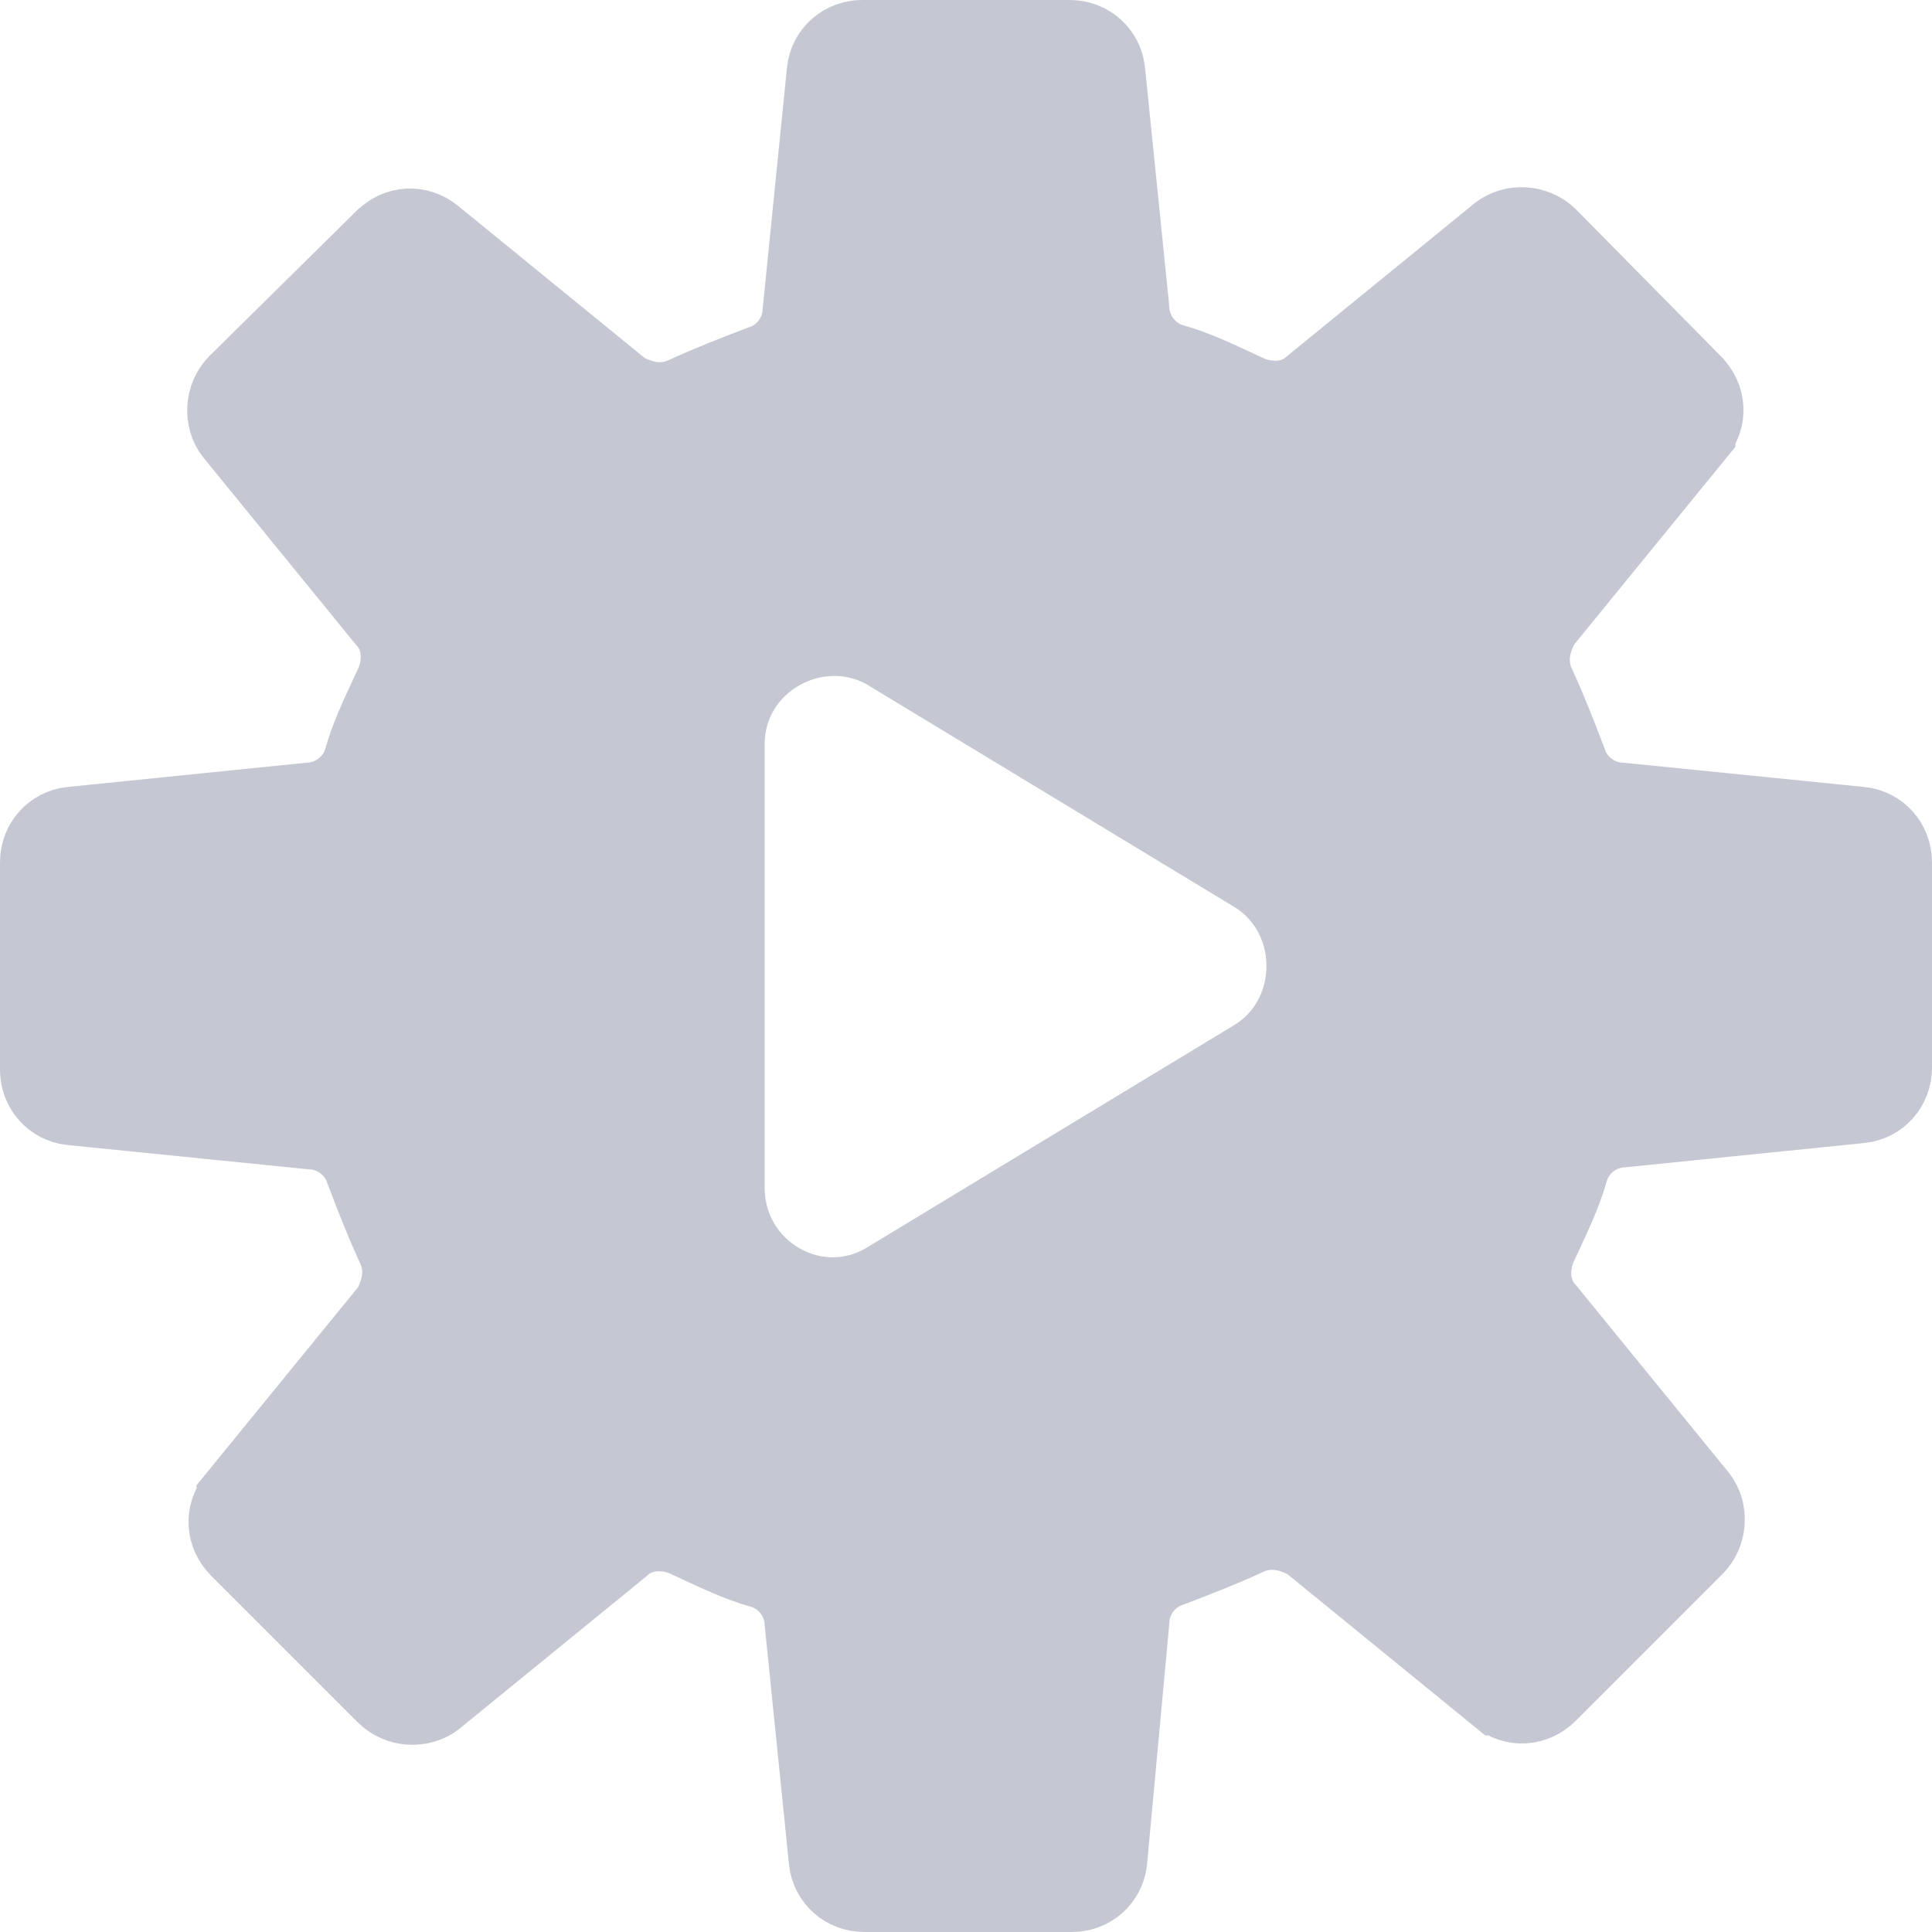 <svg width="24" height="24" viewBox="0 0 24 24" fill="none" xmlns="http://www.w3.org/2000/svg">
<path d="M19.166 7.692L19.131 7.735L19.107 7.785C19.033 7.932 18.926 8.216 19.077 8.526C19.217 8.83 19.335 9.135 19.458 9.456C19.55 9.754 19.828 9.959 20.127 9.973L23.114 10.274C23.114 10.274 23.114 10.274 23.115 10.274C23.333 10.298 23.5 10.481 23.5 10.712V13.263C23.5 13.494 23.333 13.677 23.115 13.701C23.114 13.701 23.114 13.701 23.114 13.701L20.152 14.002C19.844 14.016 19.559 14.233 19.476 14.546C19.4 14.808 19.294 15.036 19.165 15.314C19.144 15.357 19.123 15.402 19.102 15.448C19.001 15.658 18.949 16.02 19.203 16.297L21.083 18.603C21.084 18.603 21.084 18.604 21.084 18.604C21.219 18.775 21.201 19.043 21.044 19.2L19.225 21.019C19.052 21.193 18.809 21.201 18.63 21.059C18.629 21.059 18.629 21.058 18.628 21.058L16.308 19.166L16.265 19.131L16.215 19.107C16.068 19.033 15.784 18.926 15.473 19.077C15.17 19.217 14.865 19.335 14.544 19.458C14.245 19.551 14.04 19.829 14.027 20.13L13.751 23.116C13.727 23.334 13.544 23.5 13.314 23.5H10.737C10.506 23.5 10.323 23.333 10.299 23.115C10.299 23.114 10.299 23.114 10.299 23.114L9.998 20.152C9.984 19.844 9.767 19.559 9.454 19.476C9.192 19.4 8.964 19.294 8.686 19.165C8.642 19.144 8.598 19.123 8.551 19.102C8.342 19.001 7.98 18.949 7.703 19.203L5.397 21.083C5.397 21.084 5.396 21.084 5.396 21.084C5.225 21.219 4.957 21.201 4.8 21.044L2.981 19.225C2.807 19.052 2.799 18.809 2.941 18.63C2.941 18.629 2.942 18.629 2.942 18.628L4.834 16.308L4.869 16.265L4.894 16.215C4.967 16.068 5.074 15.784 4.923 15.473C4.783 15.17 4.665 14.865 4.542 14.544C4.45 14.246 4.172 14.041 3.873 14.027L0.886 13.726C0.886 13.726 0.885 13.726 0.885 13.726C0.667 13.702 0.5 13.519 0.5 13.288V10.712C0.5 10.481 0.667 10.298 0.885 10.274C0.885 10.274 0.886 10.274 0.886 10.274L3.848 9.973C4.156 9.958 4.441 9.741 4.524 9.429C4.6 9.167 4.706 8.939 4.835 8.661C4.856 8.617 4.877 8.572 4.898 8.526C4.999 8.317 5.051 7.954 4.797 7.678L2.916 5.37C2.781 5.2 2.799 4.933 2.955 4.776L4.772 2.983L4.772 2.983L4.775 2.981C4.948 2.807 5.191 2.799 5.37 2.941L7.692 4.834L7.735 4.869L7.785 4.894C7.932 4.967 8.216 5.074 8.526 4.923C8.83 4.783 9.135 4.665 9.456 4.542C9.754 4.45 9.959 4.172 9.973 3.873L10.274 0.886C10.274 0.886 10.274 0.885 10.274 0.885C10.298 0.667 10.481 0.5 10.712 0.5H13.288C13.519 0.5 13.702 0.667 13.726 0.885C13.726 0.885 13.726 0.886 13.726 0.886L14.027 3.848C14.042 4.156 14.259 4.441 14.571 4.524C14.833 4.6 15.061 4.706 15.339 4.835C15.383 4.856 15.428 4.877 15.474 4.898C15.683 4.999 16.046 5.051 16.322 4.797L18.628 2.917C18.629 2.916 18.629 2.916 18.63 2.916C18.8 2.781 19.067 2.799 19.224 2.955C19.225 2.955 19.225 2.955 19.225 2.956L21.017 4.772L21.019 4.775C21.193 4.948 21.201 5.191 21.059 5.37C21.059 5.371 21.058 5.371 21.058 5.372L19.166 7.692ZM15.594 13.16L15.594 13.16L15.598 13.158C16.444 12.634 16.444 11.366 15.598 10.842L15.598 10.842L15.594 10.84L11.046 8.086L11.046 8.086L11.042 8.083C10.16 7.562 8.999 8.194 8.999 9.246V14.754C8.999 15.814 10.151 16.479 11.051 15.911L15.594 13.16Z" fill="#C5C7D3" stroke="#C5C7D3"/>
</svg>
